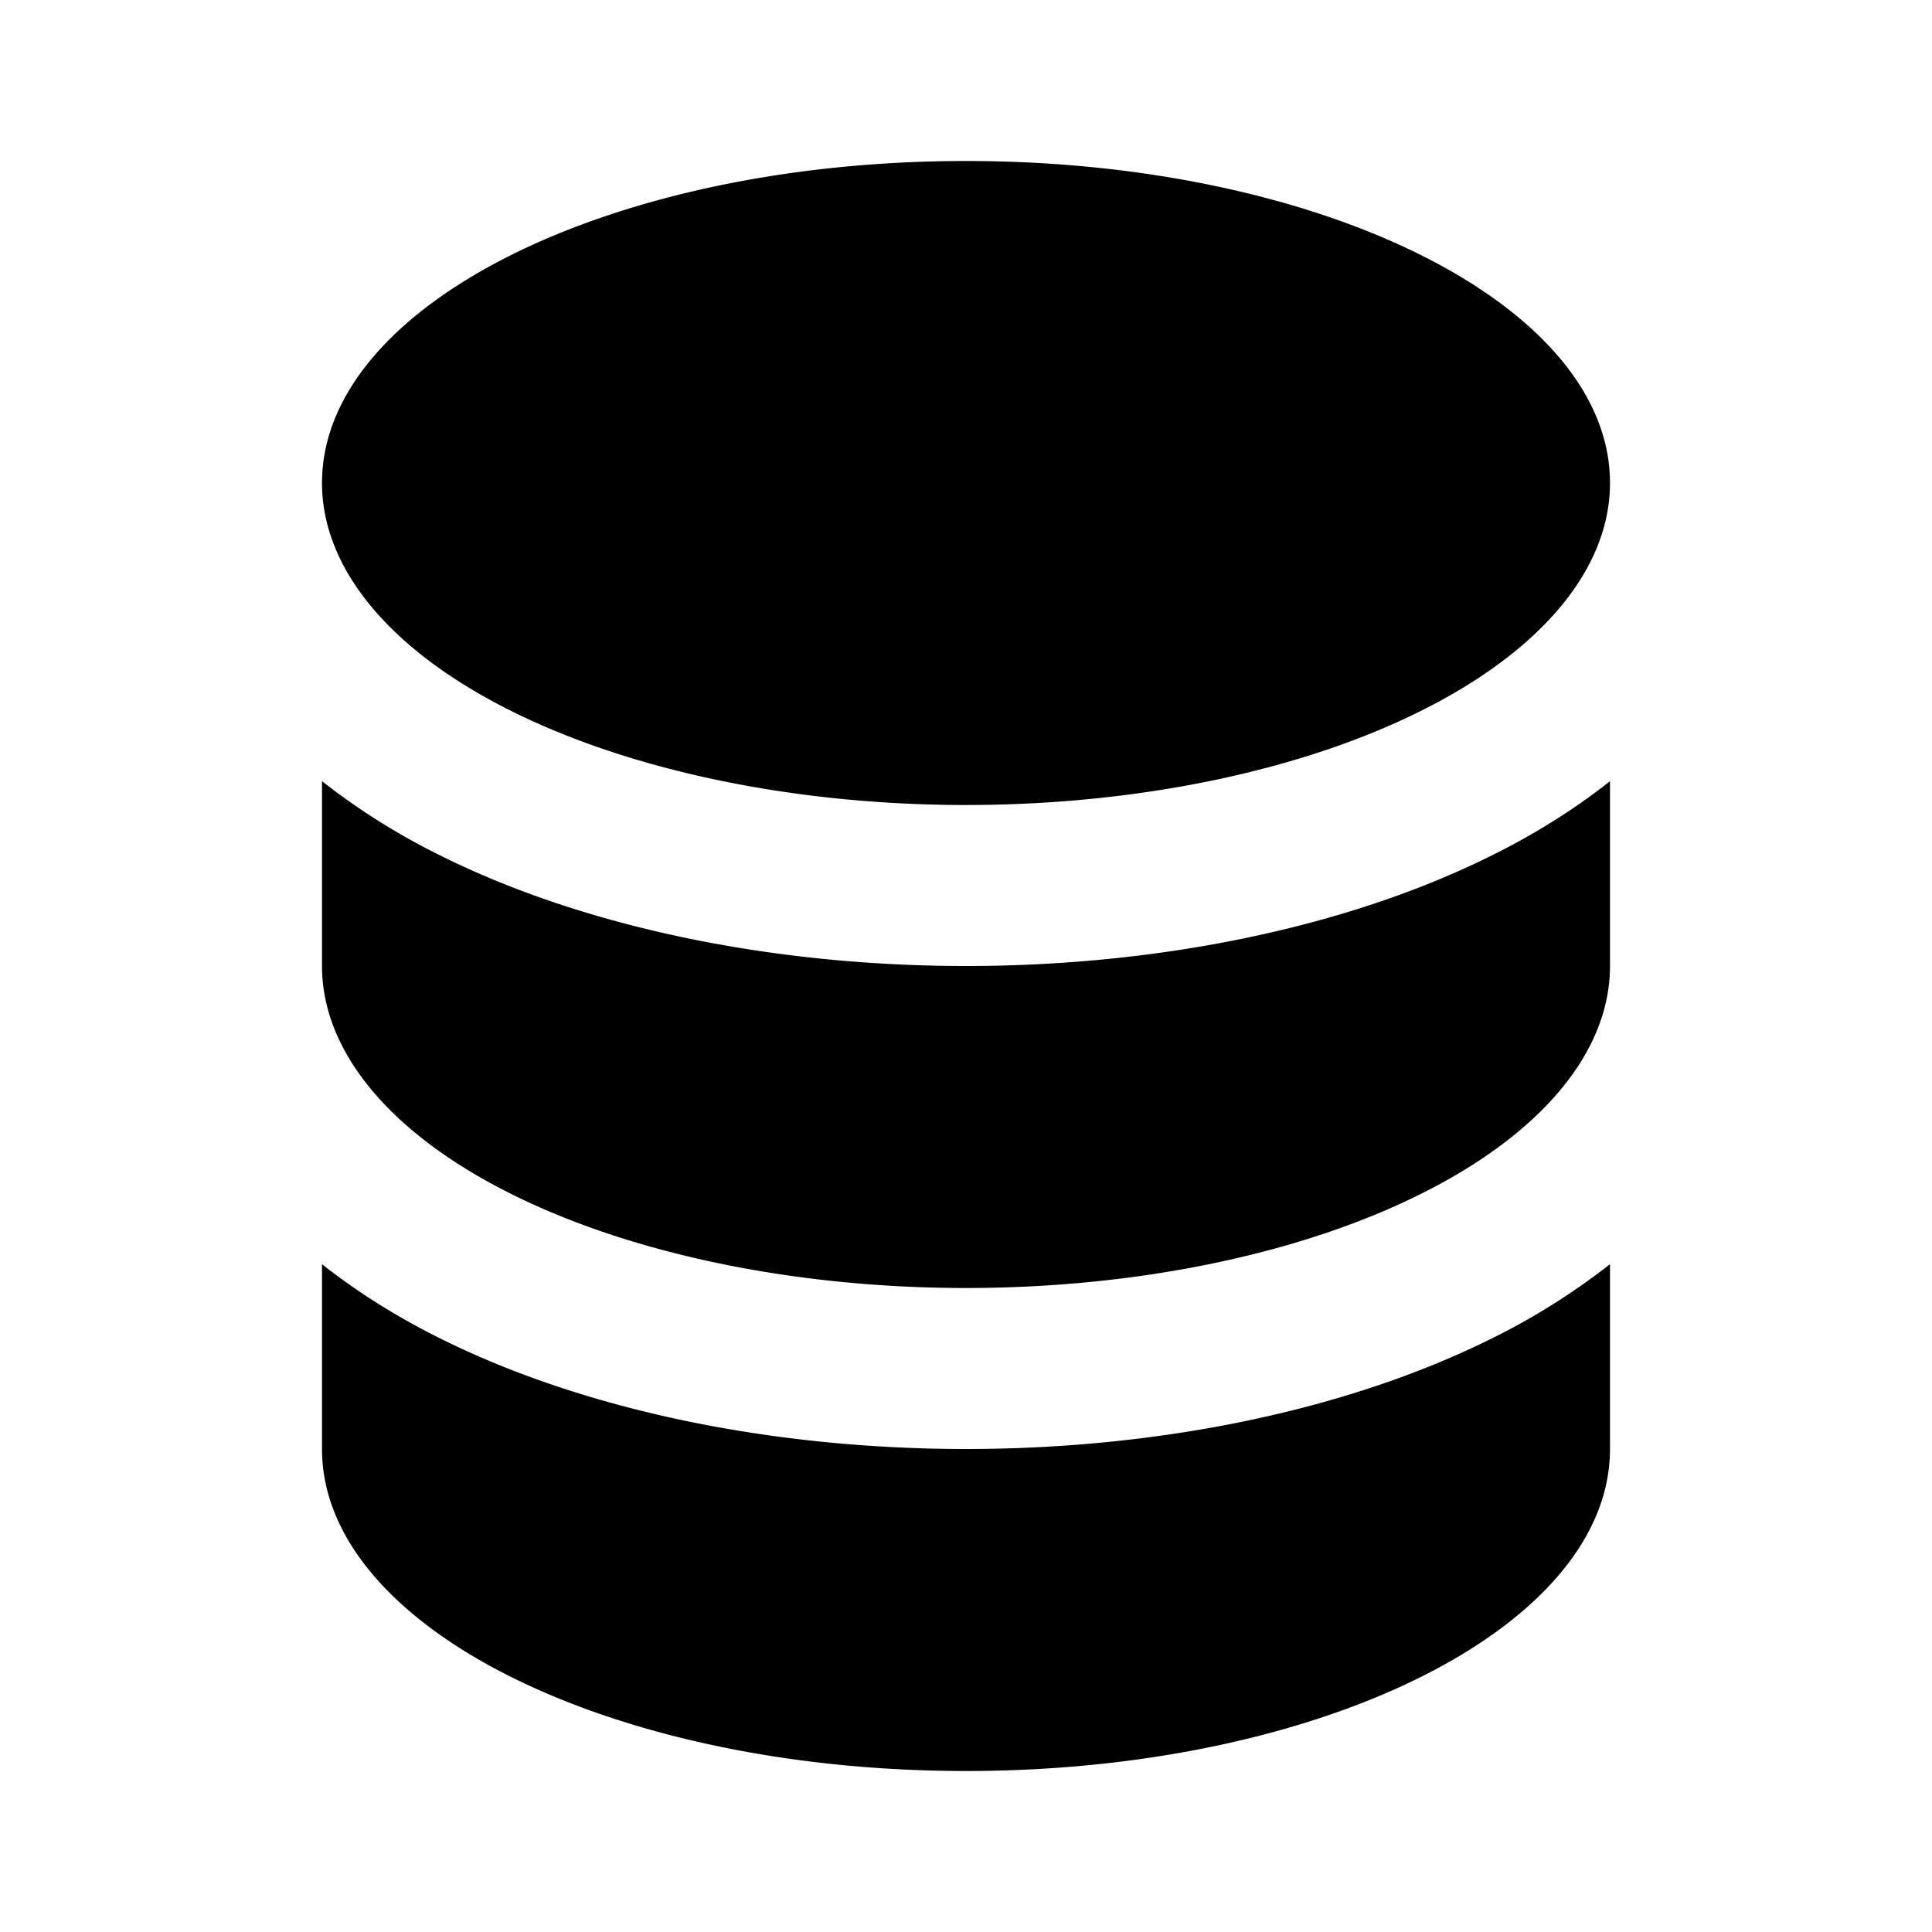 <svg xmlns="http://www.w3.org/2000/svg" viewBox="0 0 24 24"><path fill="currentColor" fill-rule="evenodd" d="M20 9.704c-.454.36-.95.664-1.449.913C16.71 11.538 14.352 12 12 12c-2.352 0-4.71-.462-6.551-1.383A8.39 8.39 0 0 1 4 9.704V12c0 1.057.838 2.076 2.343 2.828C7.843 15.578 9.878 16 12 16s4.157-.421 5.657-1.172C19.162 14.076 20 13.058 20 12zm0 6a8.39 8.39 0 0 1-1.449.913C16.71 17.538 14.352 18 12 18c-2.352 0-4.71-.462-6.551-1.383c-.5-.25-.995-.554-1.449-.913V18c0 2.21 3.582 4 8 4s8-1.79 8-4zM20 6c0-2.21-3.582-4-8-4S4 3.79 4 6c0 1.058.838 2.076 2.343 2.828C7.843 9.578 9.878 10 12 10s4.157-.421 5.657-1.172C19.162 8.076 20 7.058 20 6" clip-rule="evenodd"/></svg>